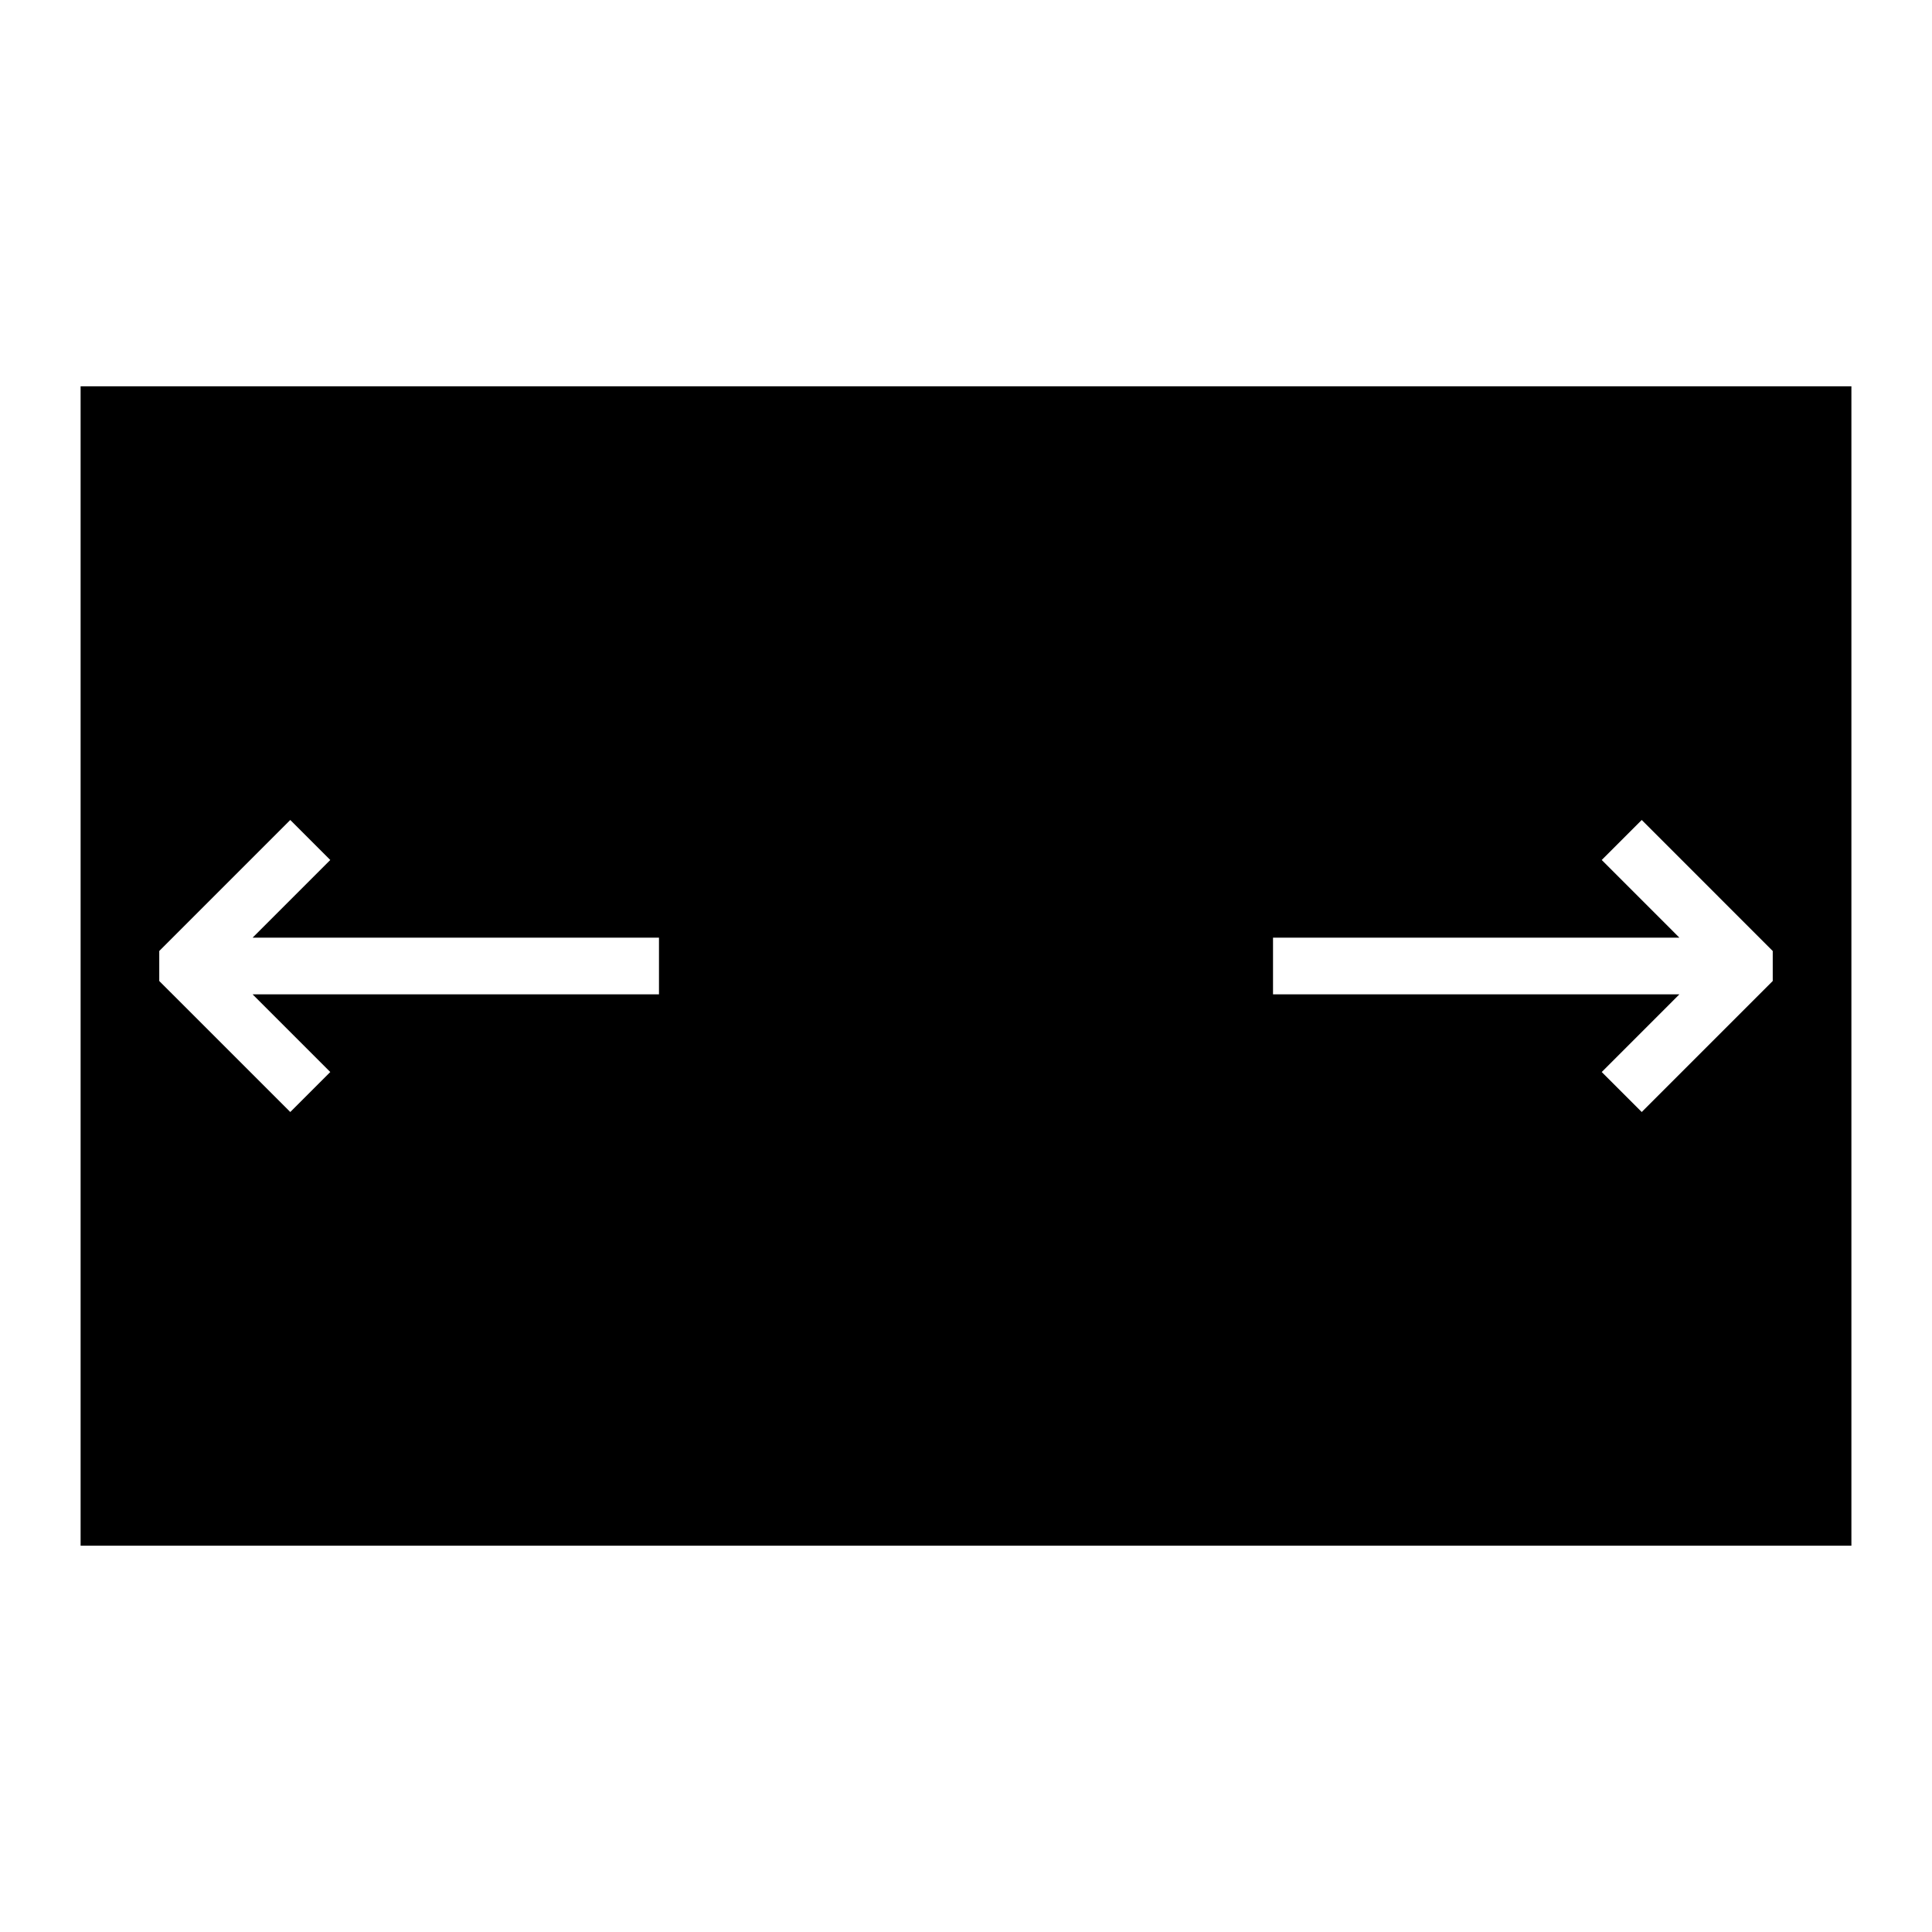 <?xml version="1.0" encoding="UTF-8" standalone="no"?>
<!-- Created with Inkscape (http://www.inkscape.org/) -->

<svg
   xmlns:dc="http://purl.org/dc/elements/1.1/"
   xmlns:cc="http://creativecommons.org/ns#"
   xmlns:rdf="http://www.w3.org/1999/02/22-rdf-syntax-ns#"
   xmlns:svg="http://www.w3.org/2000/svg"
   xmlns="http://www.w3.org/2000/svg"
   xmlns:sodipodi="http://sodipodi.sourceforge.net/DTD/sodipodi-0.dtd"
   xmlns:inkscape="http://www.inkscape.org/namespaces/inkscape"
   width="200mm"
   height="200mm"
   viewBox="0 0 708.661 708.661"
   id="svg5994"
   version="1.1"
   inkscape:version="0.91 r13725"
   sodipodi:docname="ccsm-maxhorz.svg">
  <defs
     id="defs5996" />
  <sodipodi:namedview
     id="base"
     pagecolor="#ffffff"
     bordercolor="#666666"
     borderopacity="1.0"
     inkscape:pageopacity="0.0"
     inkscape:pageshadow="2"
     inkscape:zoom="0.98994949"
     inkscape:cx="301.84019"
     inkscape:cy="332.99457"
     inkscape:document-units="px"
     inkscape:current-layer="layer1"
     showgrid="false"
     inkscape:window-width="1920"
     inkscape:window-height="1017"
     inkscape:window-x="0"
     inkscape:window-y="0"
     inkscape:window-maximized="1" />
  <g
     inkscape:label="Layer 1"
     inkscape:groupmode="layer"
     id="layer1"
     transform="translate(0,-343.701)">
    <path
       style="color:#000000;clip-rule:nonzero;display:inline;overflow:visible;visibility:visible;opacity:1;isolation:auto;mix-blend-mode:normal;color-interpolation:sRGB;color-interpolation-filters:linearRGB;solid-color:#000000;solid-opacity:1;fill:#000000;fill-opacity:1;fill-rule:nonzero;stroke:none;stroke-width:16;stroke-linecap:butt;stroke-linejoin:miter;stroke-miterlimit:4;stroke-dasharray:128, 16;stroke-dashoffset:112;stroke-opacity:1;color-rendering:auto;image-rendering:auto;shape-rendering:auto;text-rendering:auto;enable-background:accumulate"
       d="M 29.566 141.693 L 29.566 566.969 L 679.096 566.969 L 679.096 141.693 L 29.566 141.693 z M 106.473 300.771 L 121.146 315.445 L 92.654 343.938 L 241.715 343.938 L 241.715 364.725 L 92.654 364.725 L 121.146 393.217 L 106.473 407.889 L 58.416 359.834 L 58.416 348.828 L 106.473 300.771 z M 602.189 300.771 L 650.244 348.828 L 650.244 359.834 L 602.189 407.889 L 587.516 393.217 L 616.006 364.725 L 466.945 364.725 L 466.945 343.938 L 616.006 343.938 L 587.516 315.445 L 602.189 300.771 z "
       transform="translate(0,343.701)"
       id="path6646" />
  </g>
</svg>
